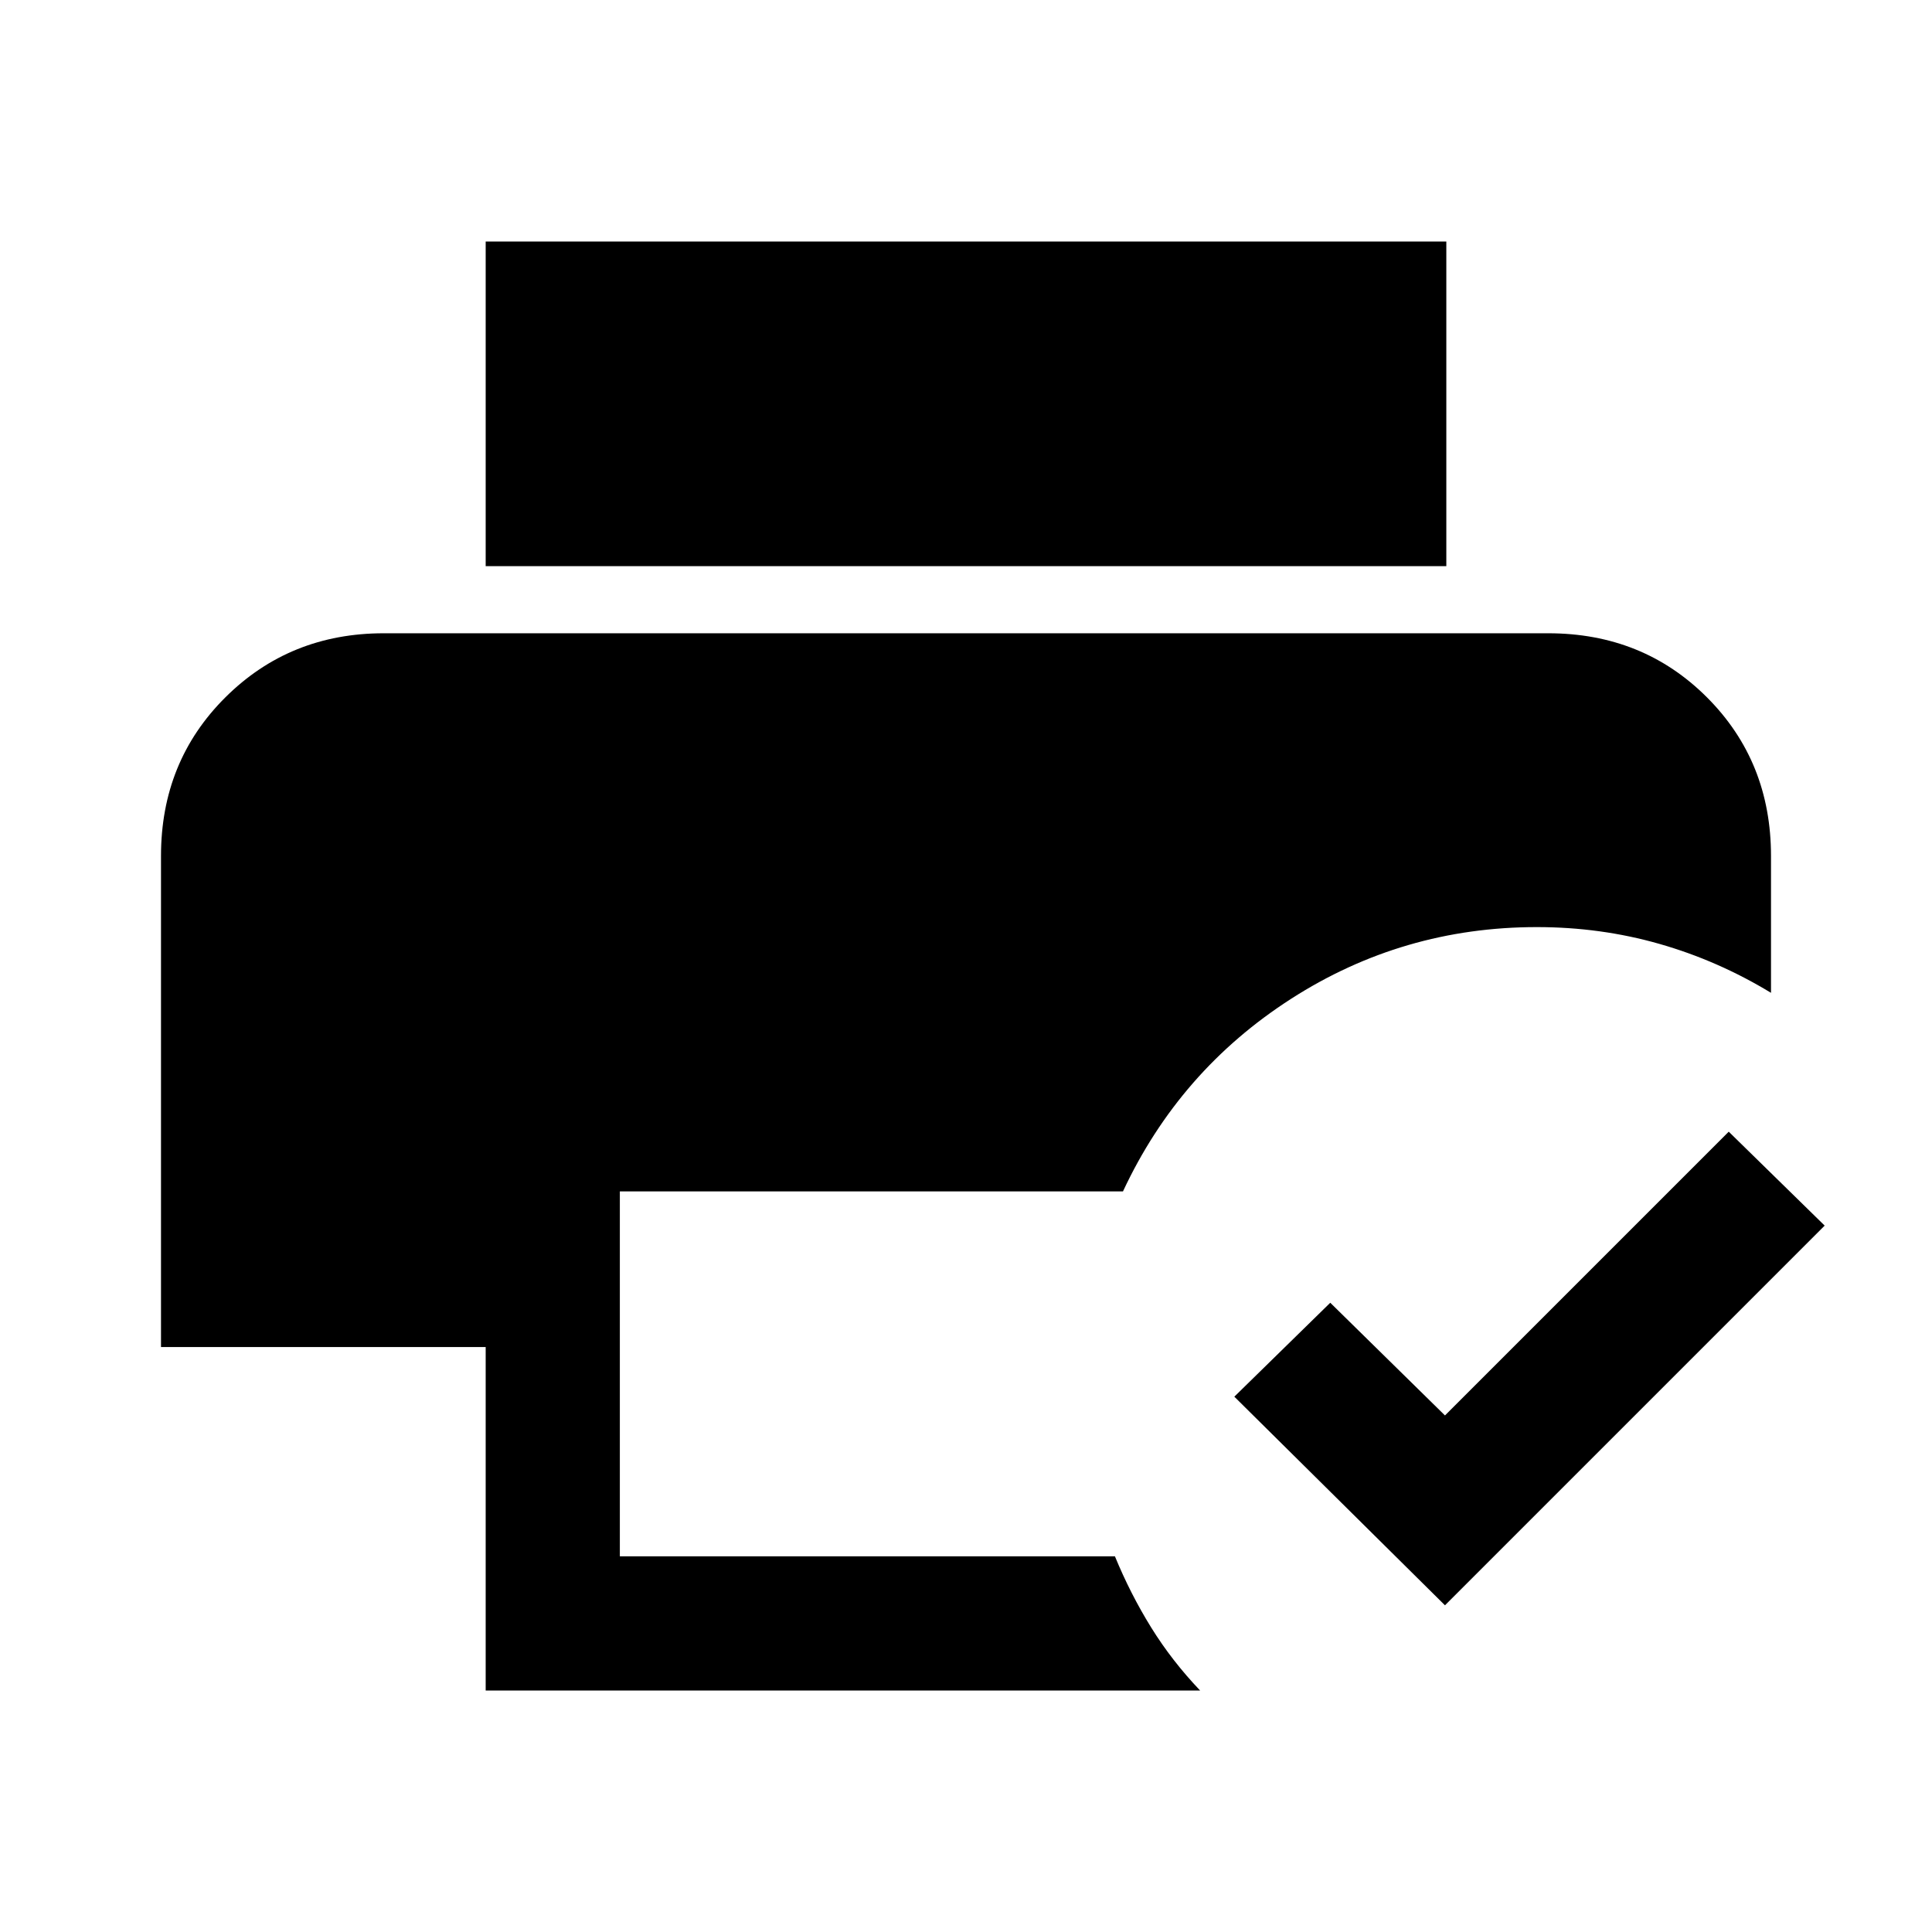 <svg xmlns="http://www.w3.org/2000/svg" height="40" viewBox="0 -960 960 960" width="40"><path d="M241.33-120v-170.67H80v-244q0-47 32-78.83t78.67-31.83h578.66q47 0 78.84 31.83Q880-581.67 880-534.67v68q-26.33-16-55.5-24.33-29.17-8.33-60.83-8.33-66.67 0-122.17 35.66Q586-428 558-368H308v181.33h246q7.67 18.67 18 35.34 10.33 16.66 24.33 31.33h-355Zm0-558.67V-840h477.34v161.33H241.33ZM718-162.33 613.33-266 661-312.67l57 56 141-141L906.67-351 718-162.33Z"/></svg>